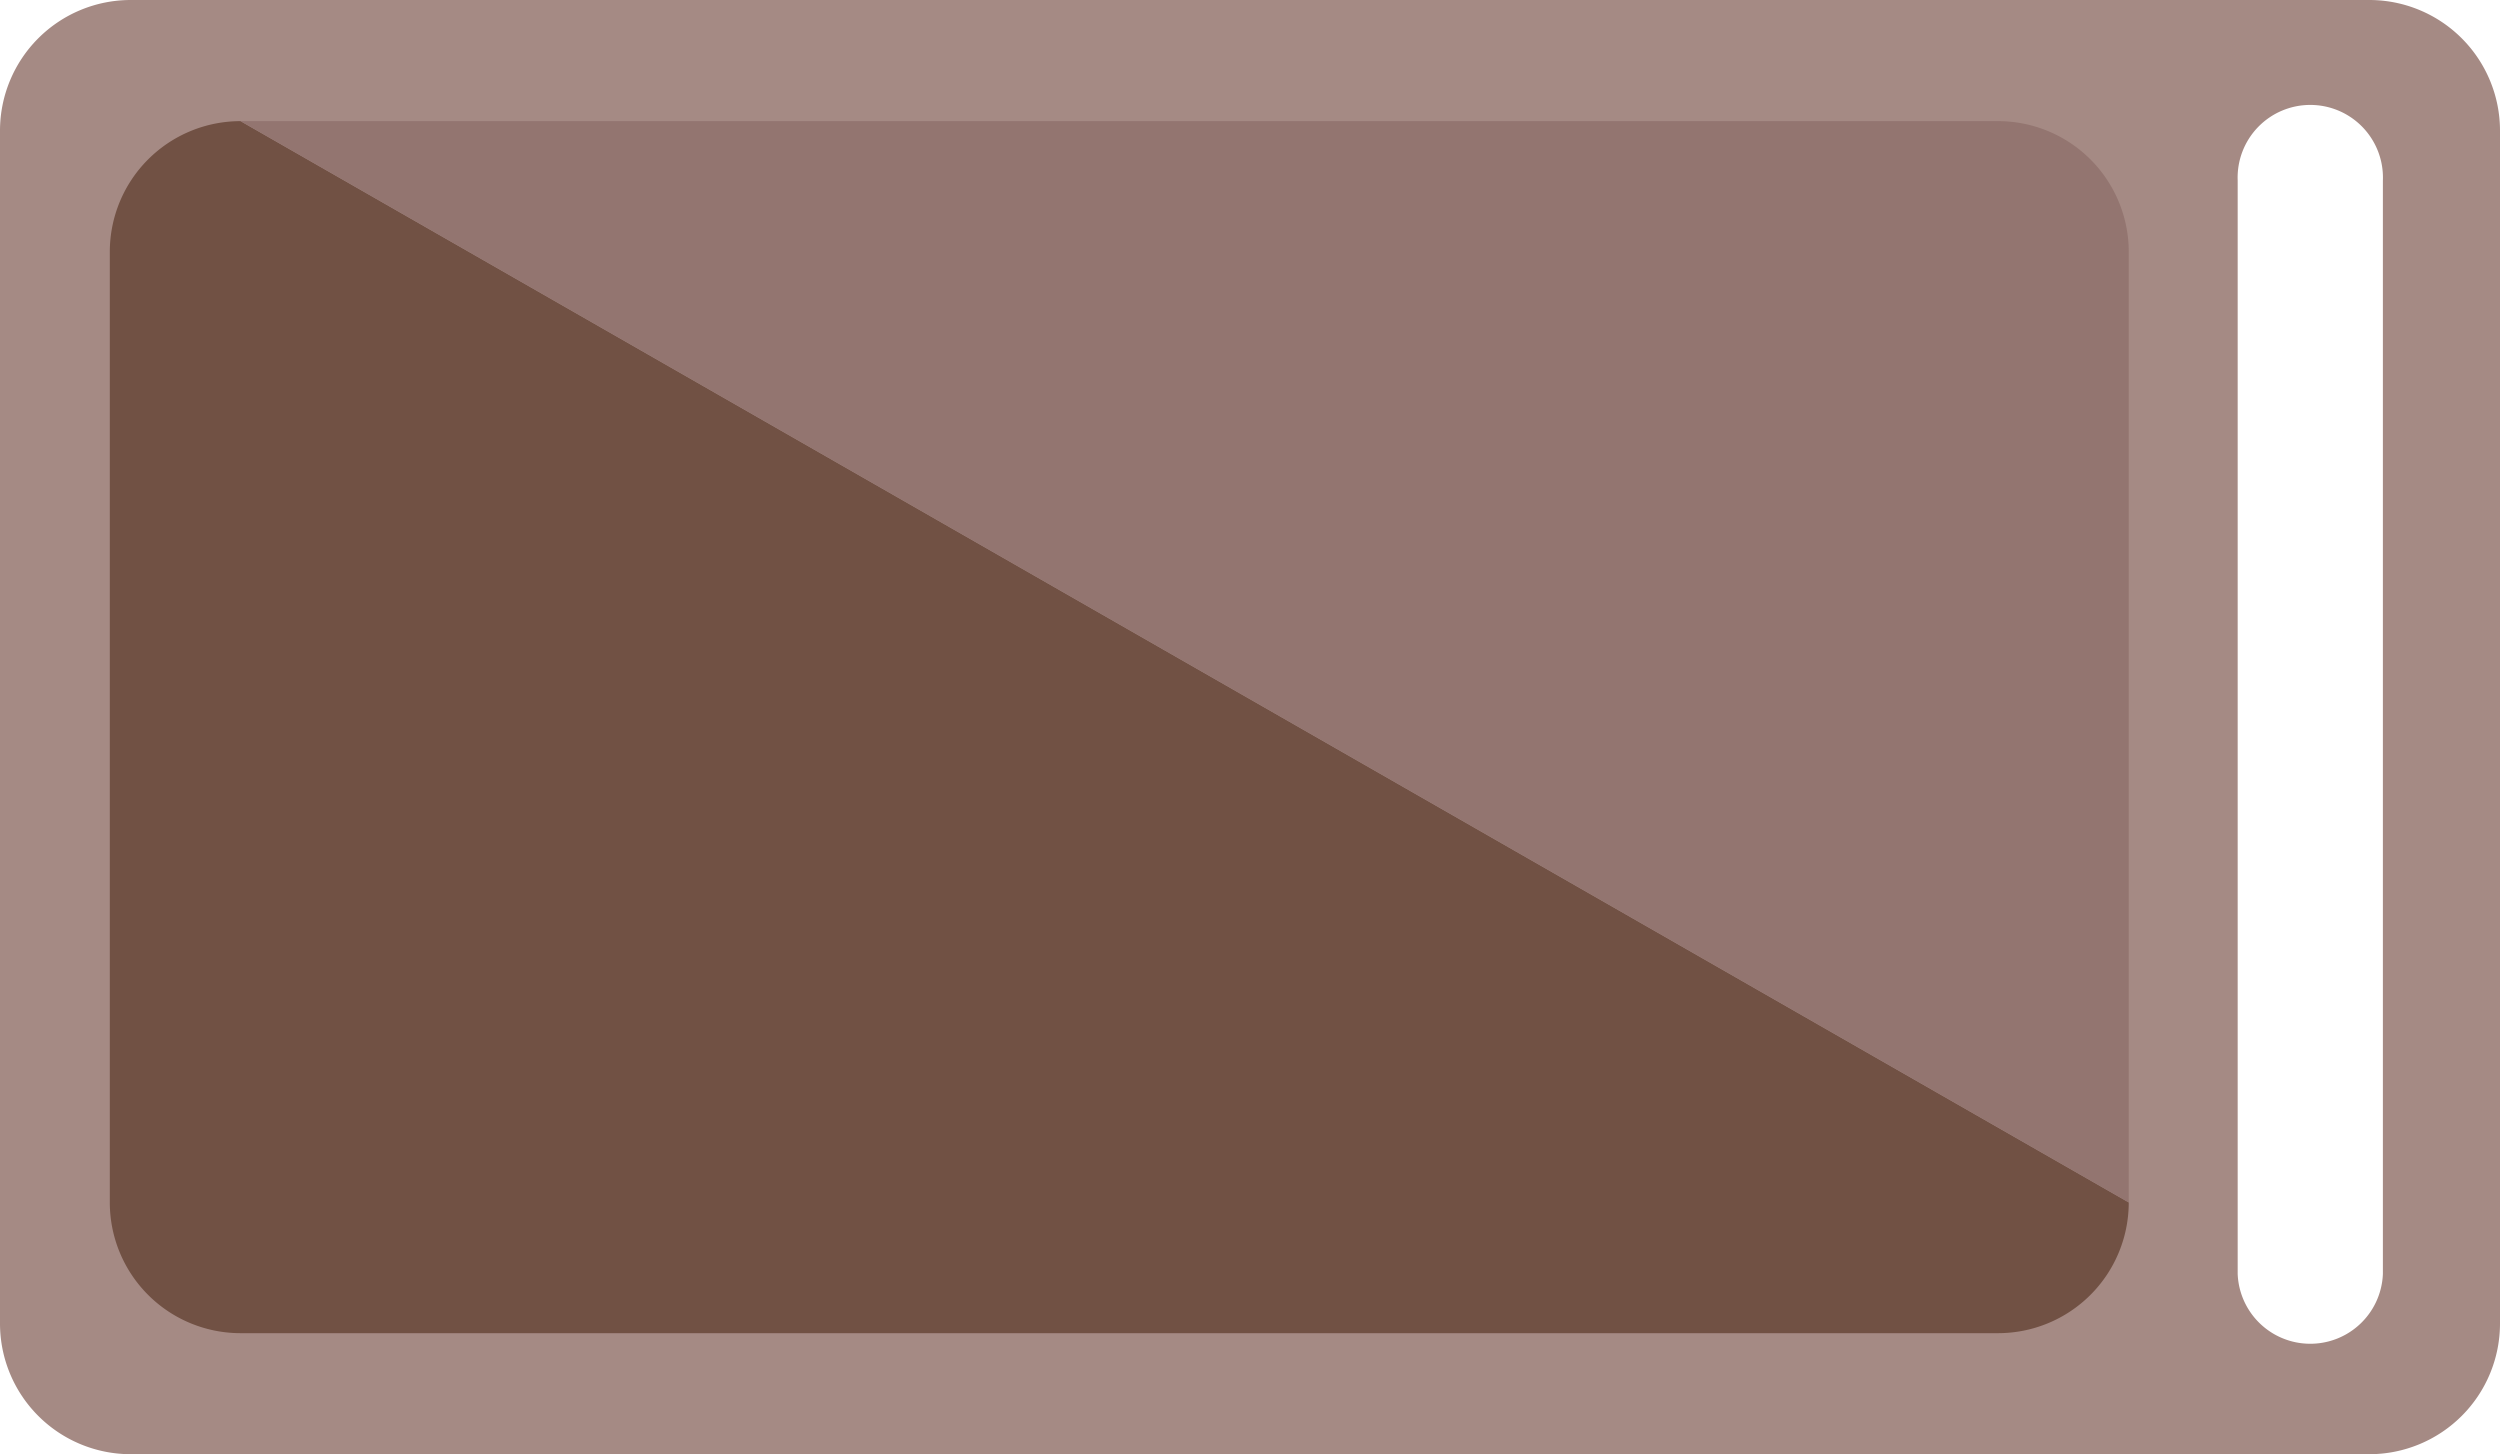<svg xmlns="http://www.w3.org/2000/svg" viewBox="0 0 229.49 133.49"><defs><style>.cls-1{fill:#a58a84;}.cls-2{fill:#715144;}.cls-3{fill:#937570;}</style></defs><title>cutting board</title><g id="Layer_2" data-name="Layer 2"><g id="chopping_board" data-name="chopping board"><g id="cutting_board" data-name="cutting board"><path class="cls-1" d="M217.49,0H12A12,12,0,0,0,0,12V121.49a12,12,0,0,0,12,12H217.49a12,12,0,0,0,12-12V12A12,12,0,0,0,217.49,0Zm1.25,116.94a6.67,6.67,0,0,1-13.33,0V16.56a6.67,6.67,0,1,1,13.33,0Z"/><path class="cls-2" d="M195.41,110.38a12,12,0,0,1-12,12H22.08a12,12,0,0,1-12-12V23.12a12,12,0,0,1,12-12"/><path class="cls-3" d="M22.08,11.12H183.41a12,12,0,0,1,12,12v87.26"/></g></g></g></svg>